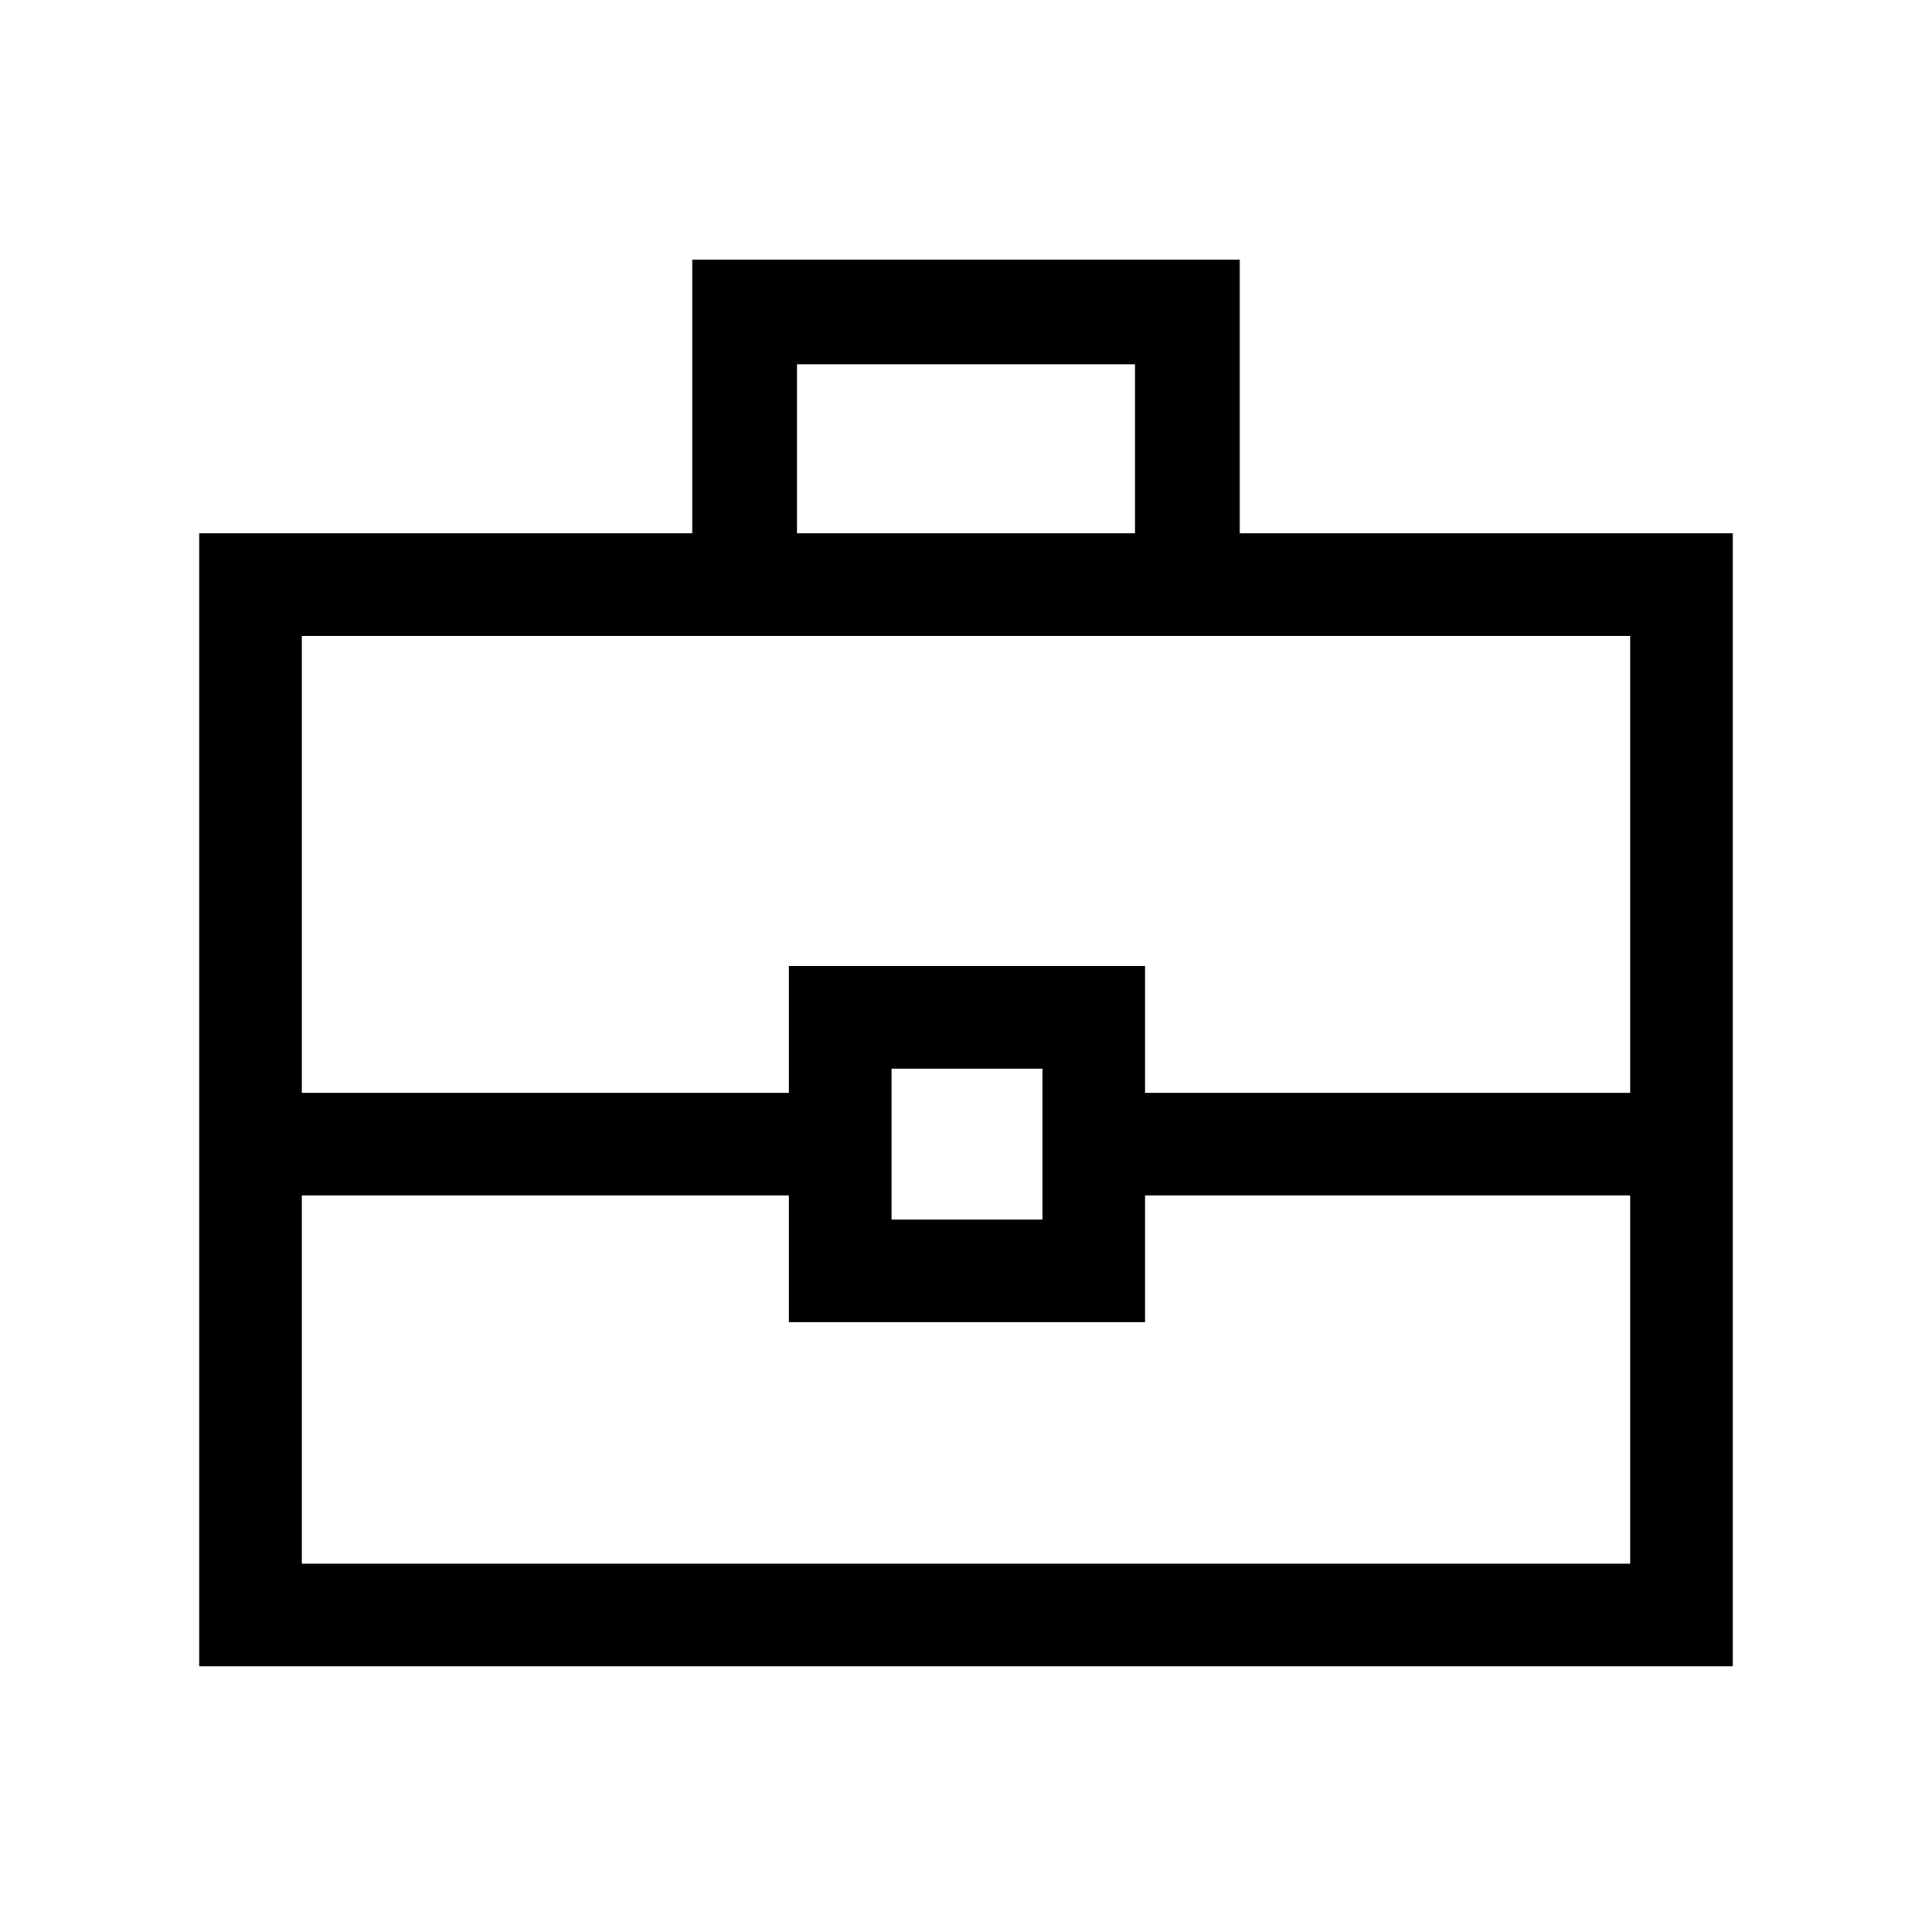 <svg xmlns="http://www.w3.org/2000/svg" height="40" width="40"><path d="M4.125 34.5V11.042H14.333V5.375H25.667V11.042H35.875V34.5ZM16.5 11.042H23.5V7.542H16.5ZM33.75 24.75H23.708V27.375H16.333V24.75H6.25V32.375H33.75ZM18.458 25.25H21.583V22.125H18.458ZM6.25 22.625H16.333V20H23.708V22.625H33.75V13.167H6.25ZM20 23.667Z"/></svg>
